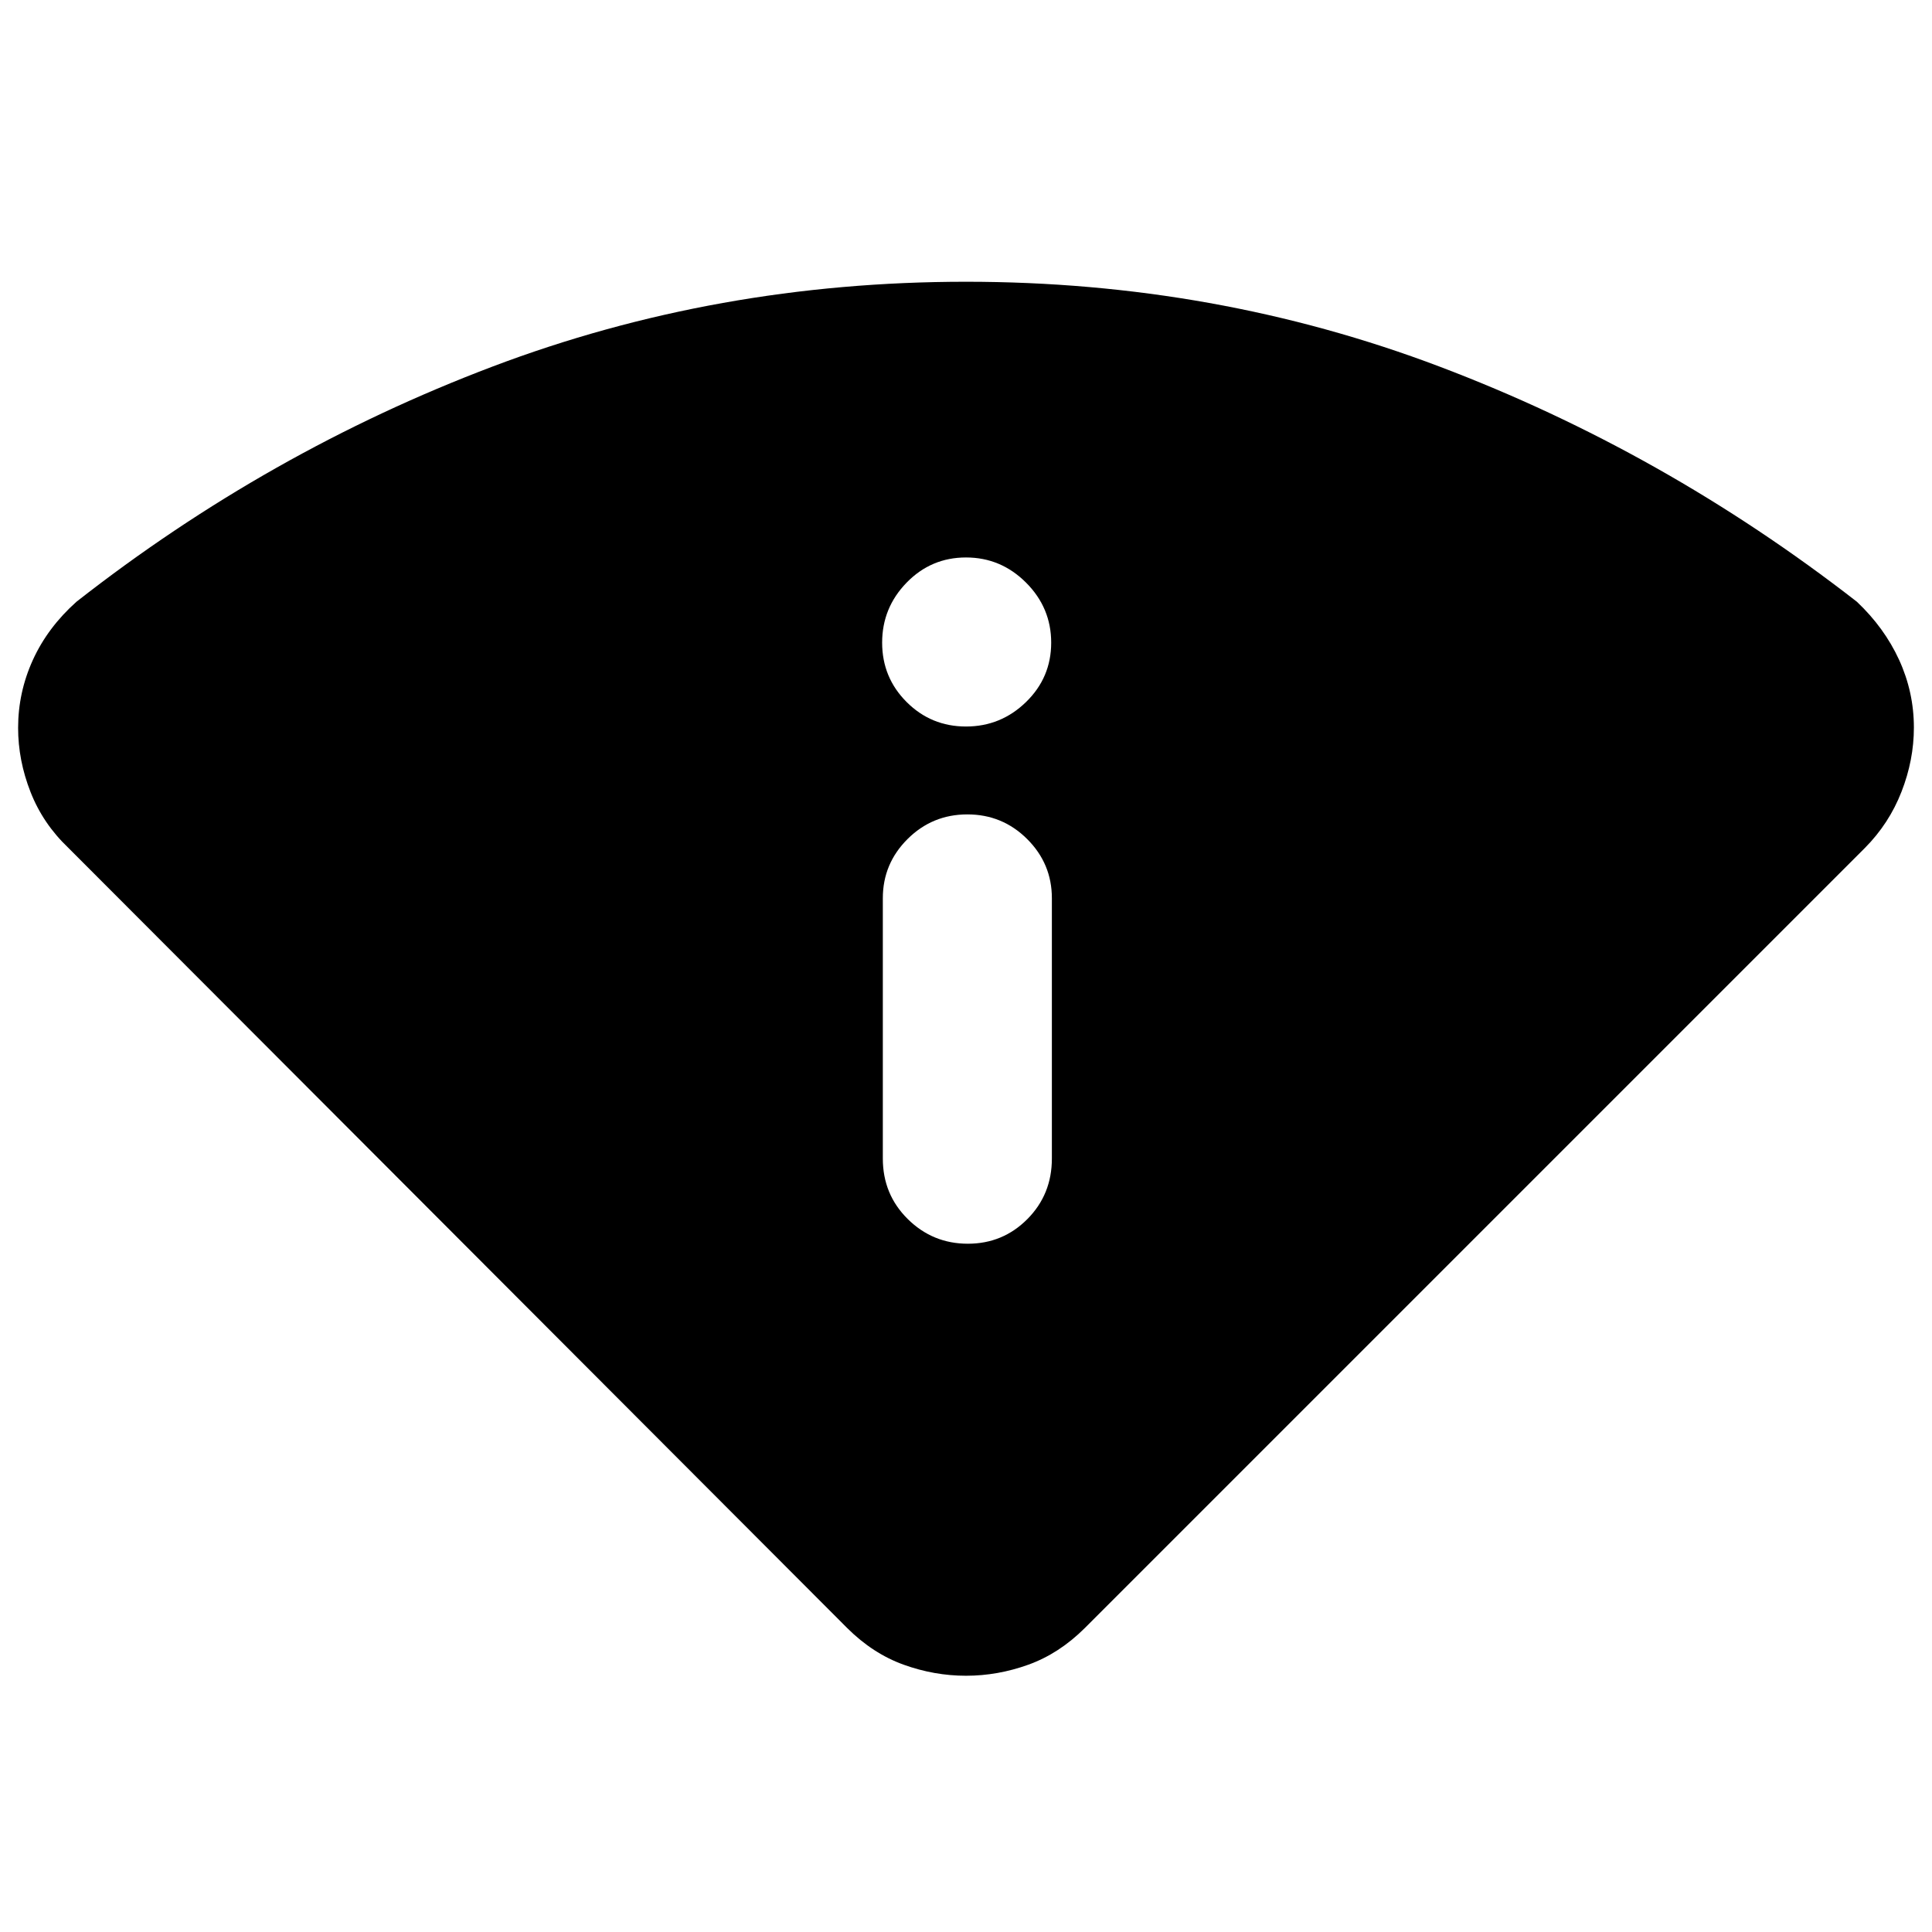 <svg xmlns="http://www.w3.org/2000/svg" height="40" viewBox="0 -960 960 960" width="40"><path d="M421-151 34-538.67q-12.67-12.05-18.83-27.79Q9-582.19 9-598.33q0-17.62 7.33-33.74Q23.67-648.19 38-661q95.33-74.67 206.67-116.83Q356-820 480-820q124 0 235.33 42.17Q826.67-735.67 922.67-661q13.66 12.91 21 28.91 7.33 16.01 7.33 33.62 0 16.14-6.17 31.92-6.16 15.79-18.16 27.88L539-151q-12.74 12.67-27.99 18.17-15.26 5.5-31.01 5.5-15.75 0-31.01-5.5-15.25-5.5-27.99-18.17Zm17.67-233.33q0 17.83 12.4 30.08Q463.48-342 480.91-342q17.42 0 29.59-12.25 12.17-12.25 12.17-30.08v-129.34q0-17.18-12.29-29.42-12.28-12.24-29.71-12.24-17.42 0-29.71 12.24t-12.29 29.42v129.34ZM480-599q17.33 0 29.83-12.17 12.5-12.16 12.5-29.5 0-17.33-12.5-29.83T480-683q-17.33 0-29.5 12.5-12.17 12.5-12.17 29.83 0 17.34 12.17 29.5Q462.67-599 480-599Z"/></svg>